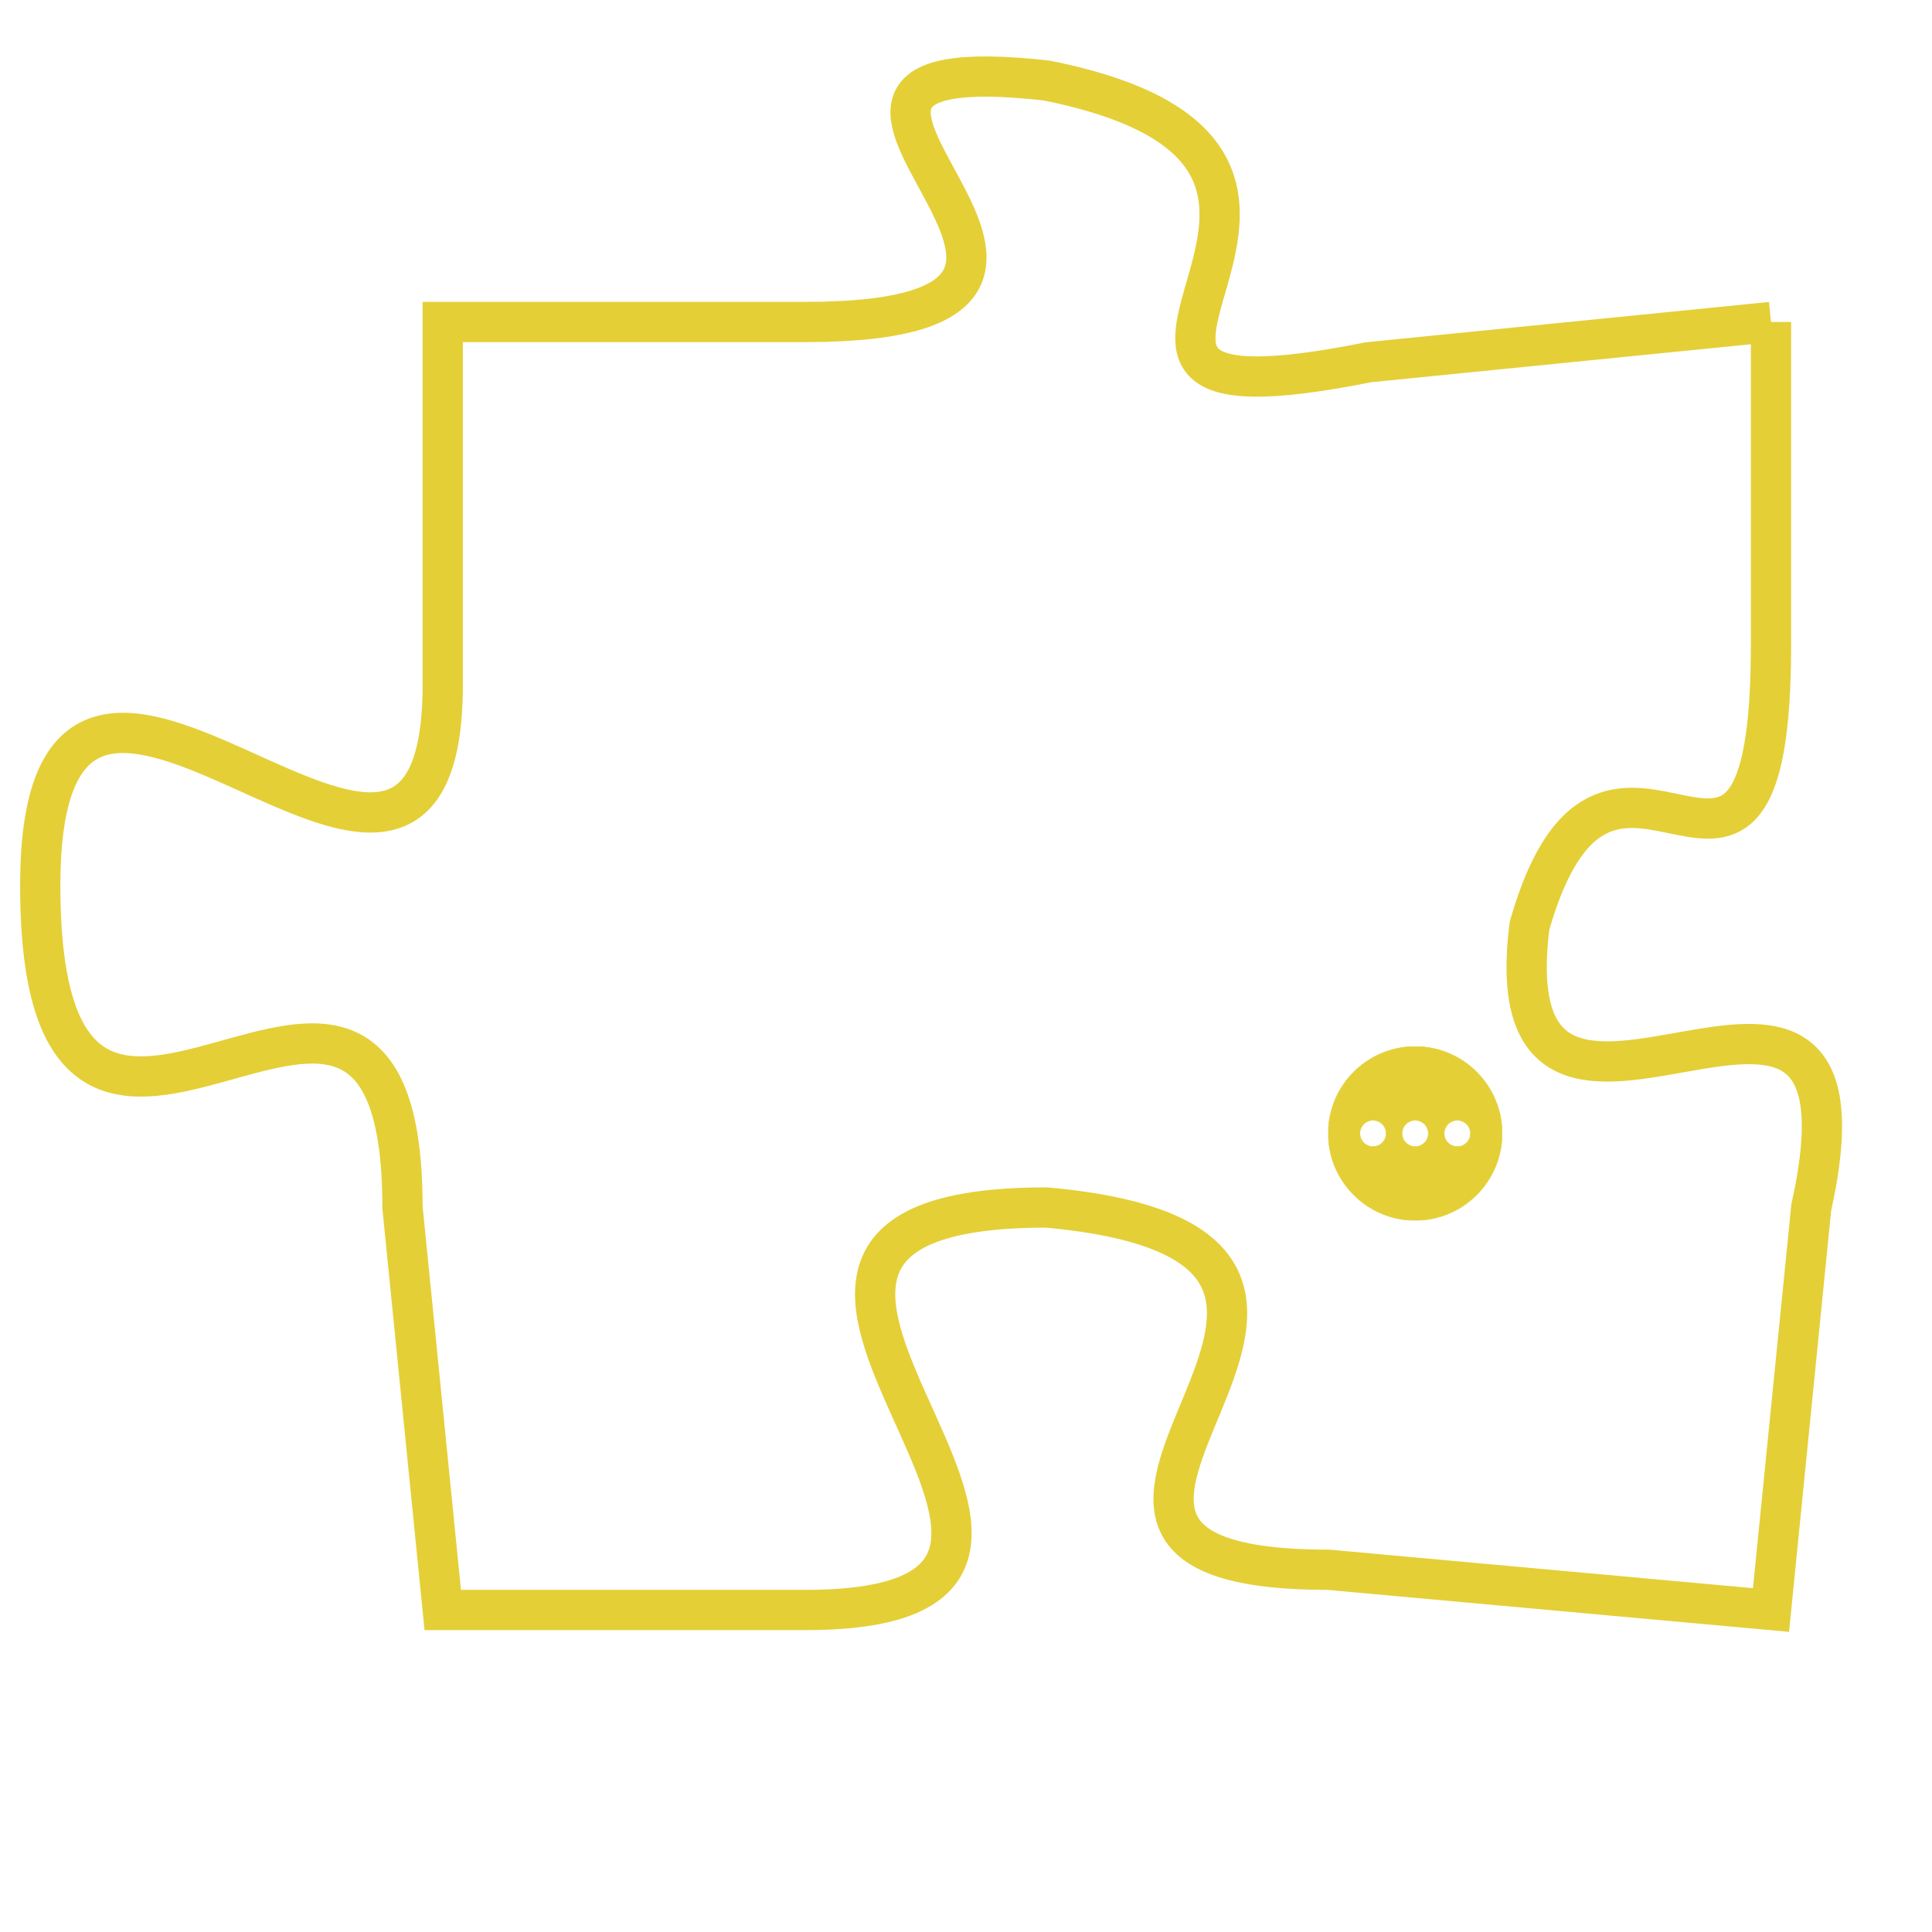 <svg version="1.1" xmlns="http://www.w3.org/2000/svg" xmlns:xlink="http://www.w3.org/1999/xlink" fill="transparent" x="0" y="0" width="350" height="350" preserveAspectRatio="xMinYMin slice"><style type="text/css">.links{fill:transparent;stroke: #E4CF37;}.links:hover{fill:#63D272; opacity:0.4;}</style><defs><g id="allt"><path id="t1662" d="M3399,384 L3389,385 C3379,387 3391,380 3381,378 C3372,377 3385,384 3375,384 L3366,384 3366,384 L3366,393 C3366,402 3356,388 3356,398 C3356,409 3365,396 3365,406 L3366,416 3366,416 L3375,416 C3385,416 3370,406 3381,406 C3392,407 3378,415 3388,415 L3399,416 3399,416 L3400,406 C3402,397 3392,407 3393,399 C3395,392 3399,401 3399,392 L3399,384"/></g><clipPath id="c" clipRule="evenodd" fill="transparent"><use href="#t1662"/></clipPath></defs><svg viewBox="3355 376 48 41" preserveAspectRatio="xMinYMin meet"><svg width="4380" height="2430"><g><image crossorigin="anonymous" x="0" y="0" href="https://nftpuzzle.license-token.com/assets/completepuzzle.svg" width="100%" height="100%" /><g class="links"><use href="#t1662"/></g></g></svg><svg x="3388" y="402" height="9%" width="9%" viewBox="0 0 330 330"><g><a xlink:href="https://nftpuzzle.license-token.com/" class="links"><title>See the most innovative NFT based token software licensing project</title><path fill="#E4CF37" id="more" d="M165,0C74.019,0,0,74.019,0,165s74.019,165,165,165s165-74.019,165-165S255.981,0,165,0z M85,190 c-13.785,0-25-11.215-25-25s11.215-25,25-25s25,11.215,25,25S98.785,190,85,190z M165,190c-13.785,0-25-11.215-25-25 s11.215-25,25-25s25,11.215,25,25S178.785,190,165,190z M245,190c-13.785,0-25-11.215-25-25s11.215-25,25-25 c13.785,0,25,11.215,25,25S258.785,190,245,190z"></path></a></g></svg></svg></svg>